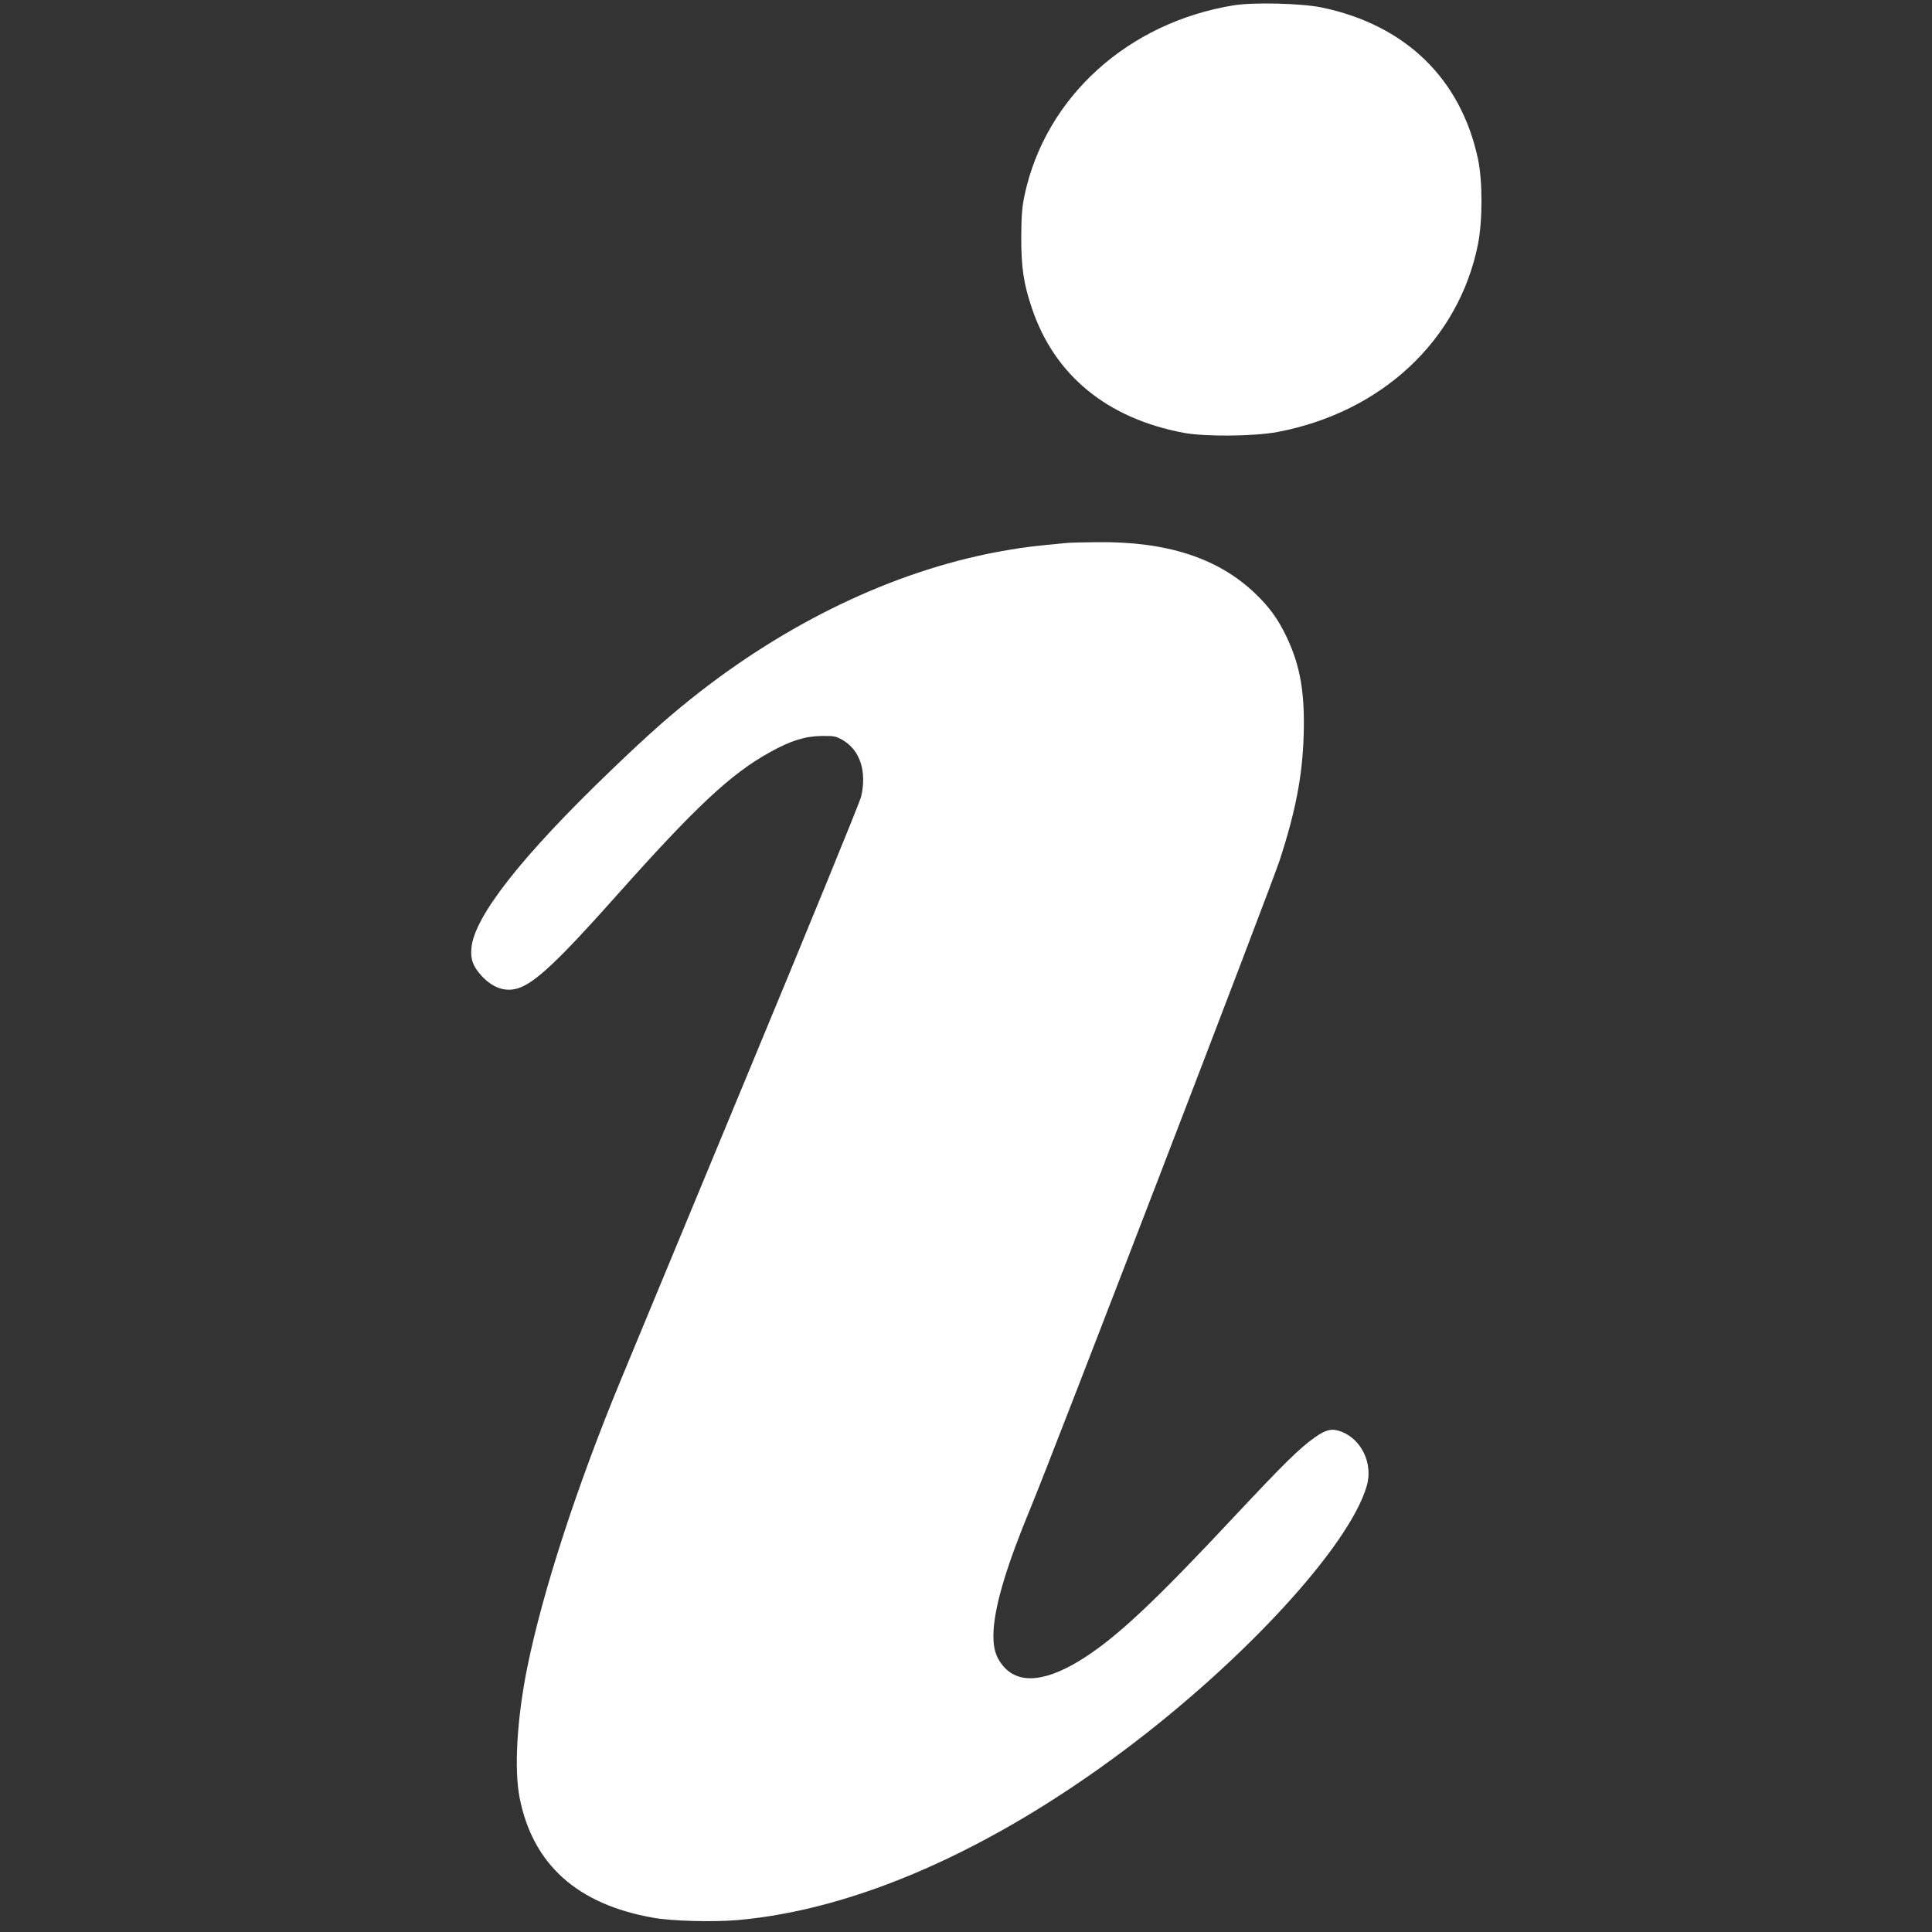 <svg fill="white" width="1280pt" height="1280pt" version="1.0" viewBox="0 0 1280 1280" xmlns="http://www.w3.org/2000/svg">
 <rect x="0" y="0" width="1280" height="1280" fill="#333333" stroke="none"/>
 <g transform="translate(0 1280) scale(.1 -.1)">
  <path d="m8175 12765c-703-114-1248-608-1387-1258-17-82-21-136-22-277 0-202 15-307 70-470 149-446 499-733 1009-828 142-26 465-23 619 6 691 131 1201 609 1328 1244 31 158 31 417 0 565-114 533-482 889-1038 1004-133 27-448 35-579 14z"/>
  <path d="m7070 9203c-212-20-275-27-397-48-691-117-1400-444-2038-940-182-142-328-270-585-517-595-571-911-974-927-1181-6-76 11-120 69-184 75-80 159-108 245-79 109 37 263 181 632 595 539 606 774 826 1035 969 135 75 231 105 341 106 82 1 94-2 138-27 116-68 161-209 122-376-9-36-349-868-757-1850-407-982-785-1892-838-2021-287-694-513-1389-615-1889-70-342-90-683-52-874 88-440 381-703 882-792 124-23 401-30 562-16 783 69 1674 461 2561 1125 796 596 1492 1354 1607 1751 43 146-33 308-168 360-61 23-100 15-173-36-105-74-202-170-539-529-515-551-762-783-982-927-251-164-437-186-543-65-56 64-74 131-67 247 13 179 91 434 249 815 135 324 1588 4102 1646 4280 106 325 151 561 159 826 9 281-22 463-112 652-58 122-114 199-211 292-245 233-582 343-1044 338-91-1-181-3-200-5z"/>
 </g>
</svg>
